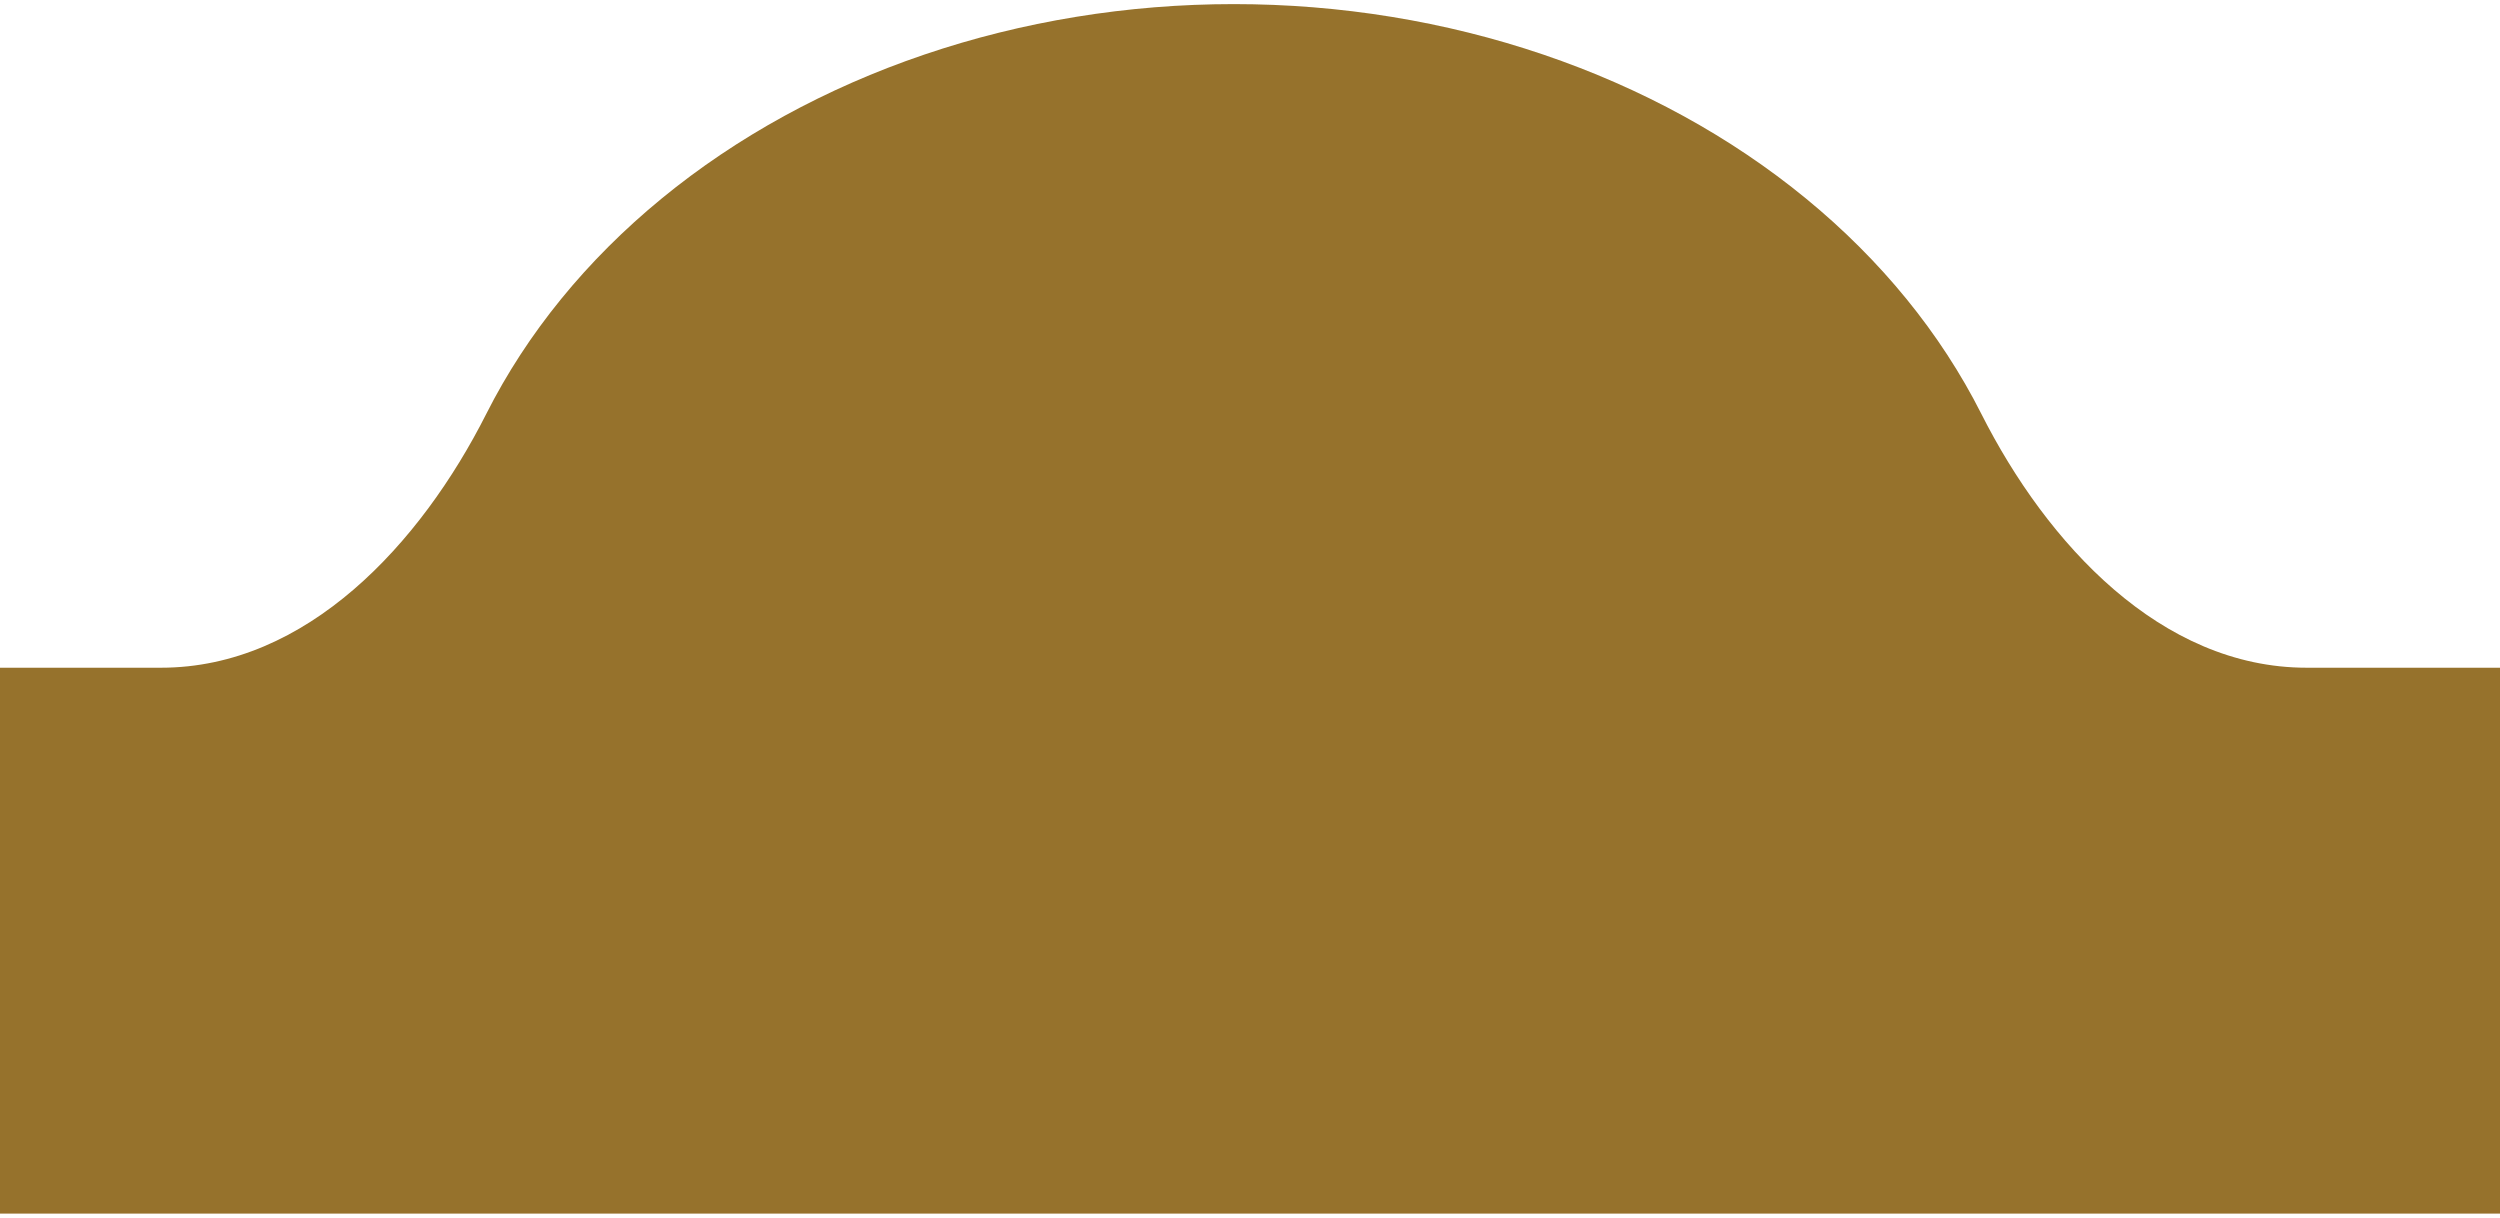 <svg xmlns="http://www.w3.org/2000/svg" fill="none" viewBox="78 0 247.2 120.4" style="max-height: 500px" width="247.2" height="120.4">
<path fill="#96722C" d="M400 93.012C400 107.917 387.917 120 373.012 120H26.988C12.083 120 0 107.917 0 93.012V93.012C0 78.107 12.083 66.024 26.988 66.024H93.923C108.325 66.024 119.598 53.769 126.09 40.913V40.913C130.11 32.952 136.003 25.718 143.432 19.625C150.86 13.532 159.68 8.699 169.386 5.401C179.092 2.104 189.494 0.406 200 0.406C210.506 0.406 220.908 2.104 230.614 5.401C240.32 8.699 249.14 13.532 256.568 19.625C263.997 25.718 269.89 32.952 273.91 40.913V40.913C280.402 53.769 291.675 66.024 306.077 66.024H373.012C387.917 66.024 400 78.107 400 93.012V93.012Z"/>
</svg>